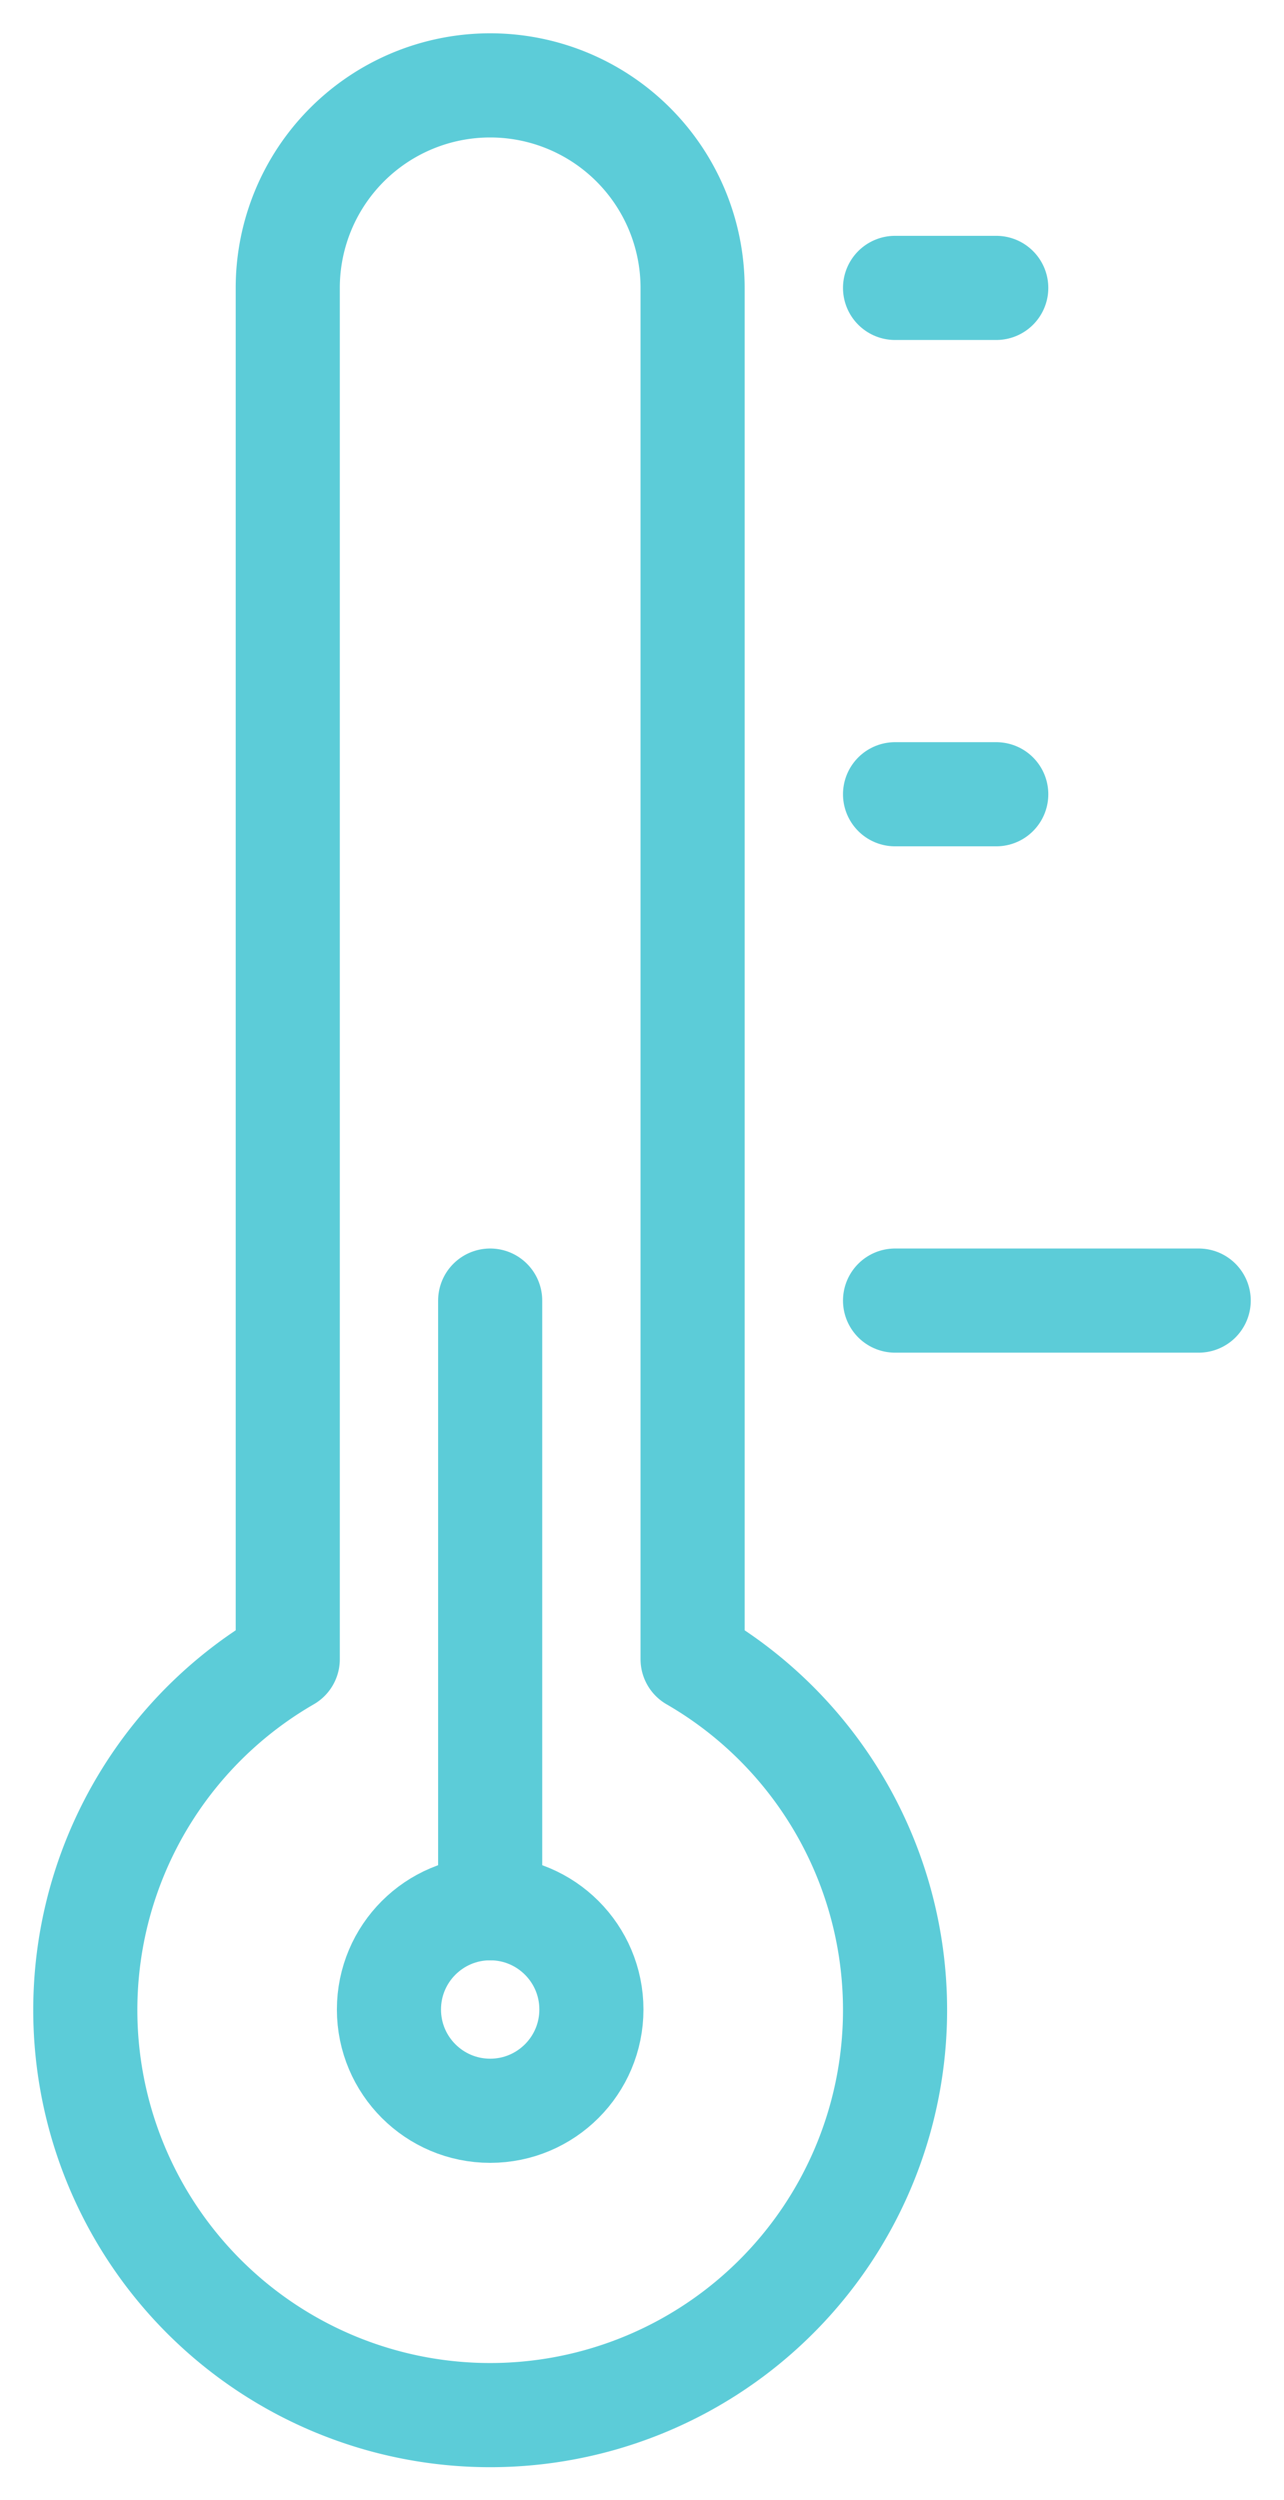 <svg xmlns="http://www.w3.org/2000/svg" width="37" height="72" viewBox="0 0 37 72">
    <g fill="none" fill-rule="evenodd" stroke="#5CCCD8" stroke-linecap="round" stroke-linejoin="round" stroke-width="3" transform="translate(2 2)">
        <path d="M17.958 45.786V6.292a5.833 5.833 0 1 0-11.666 0v39.494a11.667 11.667 0 1 0 11.666 0z"/>
        <circle cx="12.125" cy="55.875" r="2.917"/>
        <path d="M12.125 52.958v-17.5M23.792 6.292h2.916M23.792 20.875h2.916M23.792 35.458h8.75"/>
    </g>
</svg>
